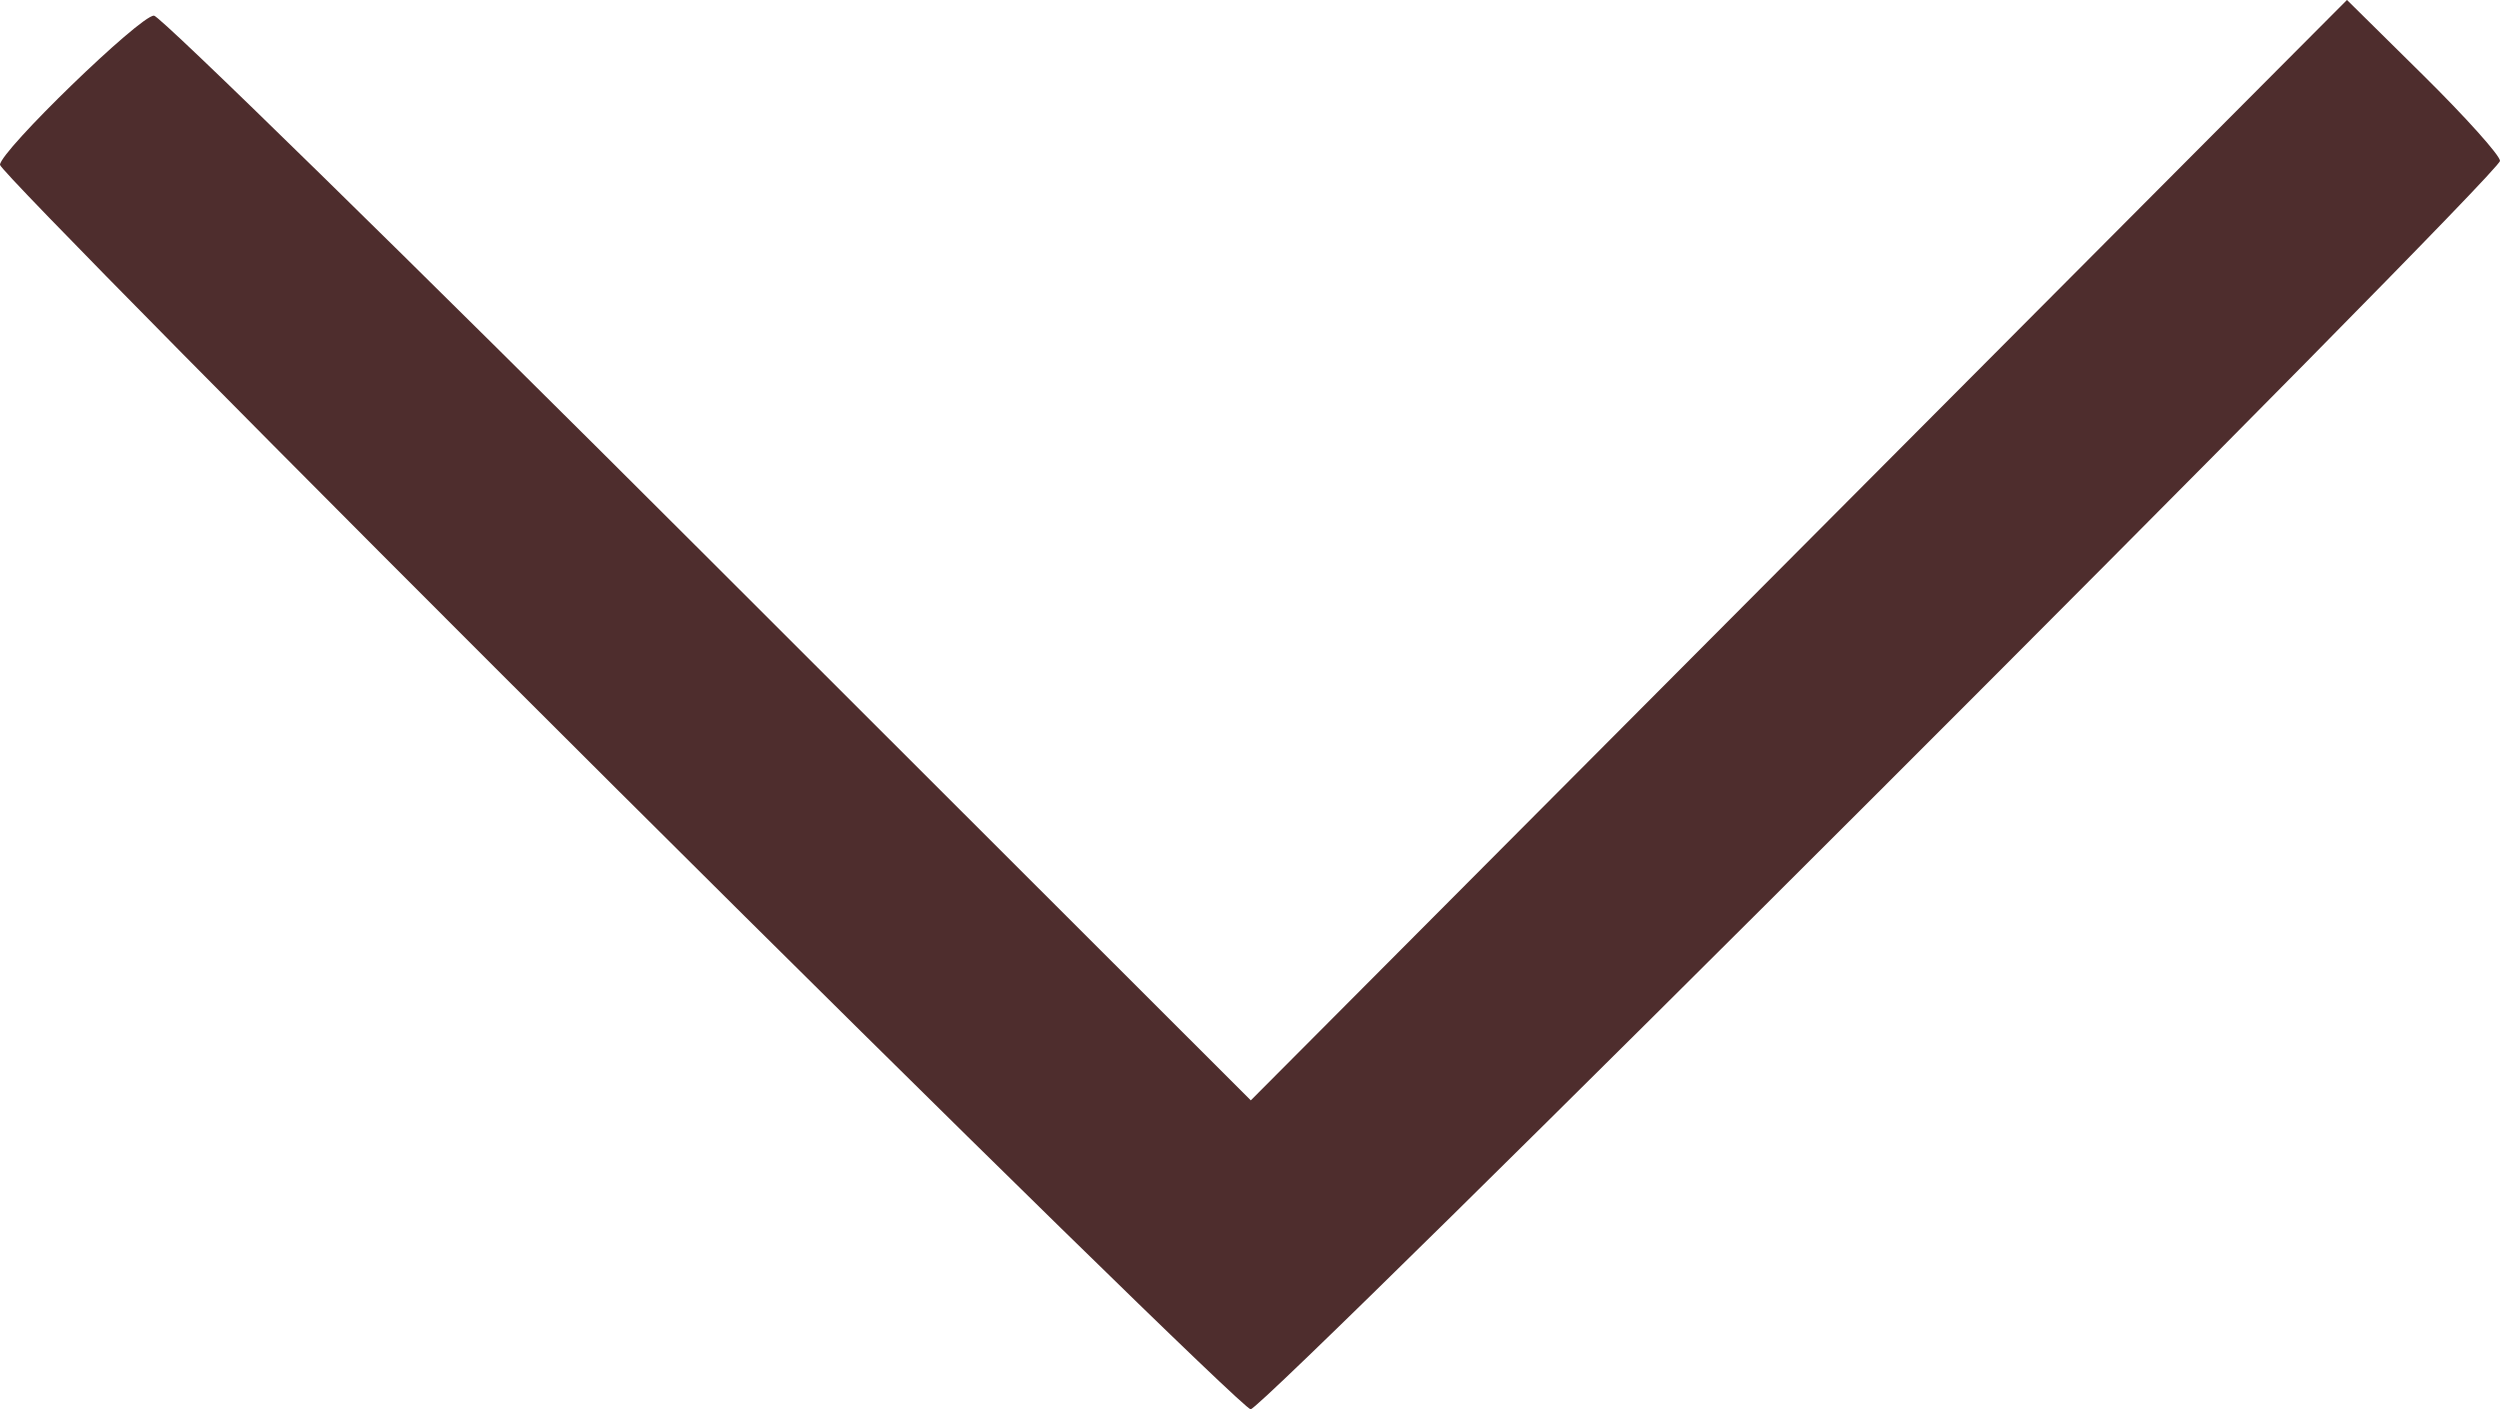 <?xml version="1.0" encoding="UTF-8" standalone="no"?>
<!-- Created with Inkscape (http://www.inkscape.org/) -->

<svg
   width="103.807mm"
   height="58.518mm"
   viewBox="0 0 103.807 58.518"
   version="1.1"
   id="svg1"
   xml:space="preserve"
   inkscape:version="1.3 (0e150ed6c4, 2023-07-21)"
   sodipodi:docname="down_arrow.svg"
   xmlns:inkscape="http://www.inkscape.org/namespaces/inkscape"
   xmlns:sodipodi="http://sodipodi.sourceforge.net/DTD/sodipodi-0.dtd"
   xmlns="http://www.w3.org/2000/svg"
   xmlns:svg="http://www.w3.org/2000/svg"><sodipodi:namedview
     id="namedview1"
     pagecolor="#ffffff"
     bordercolor="#000000"
     borderopacity="0.25"
     inkscape:showpageshadow="2"
     inkscape:pageopacity="0.0"
     inkscape:pagecheckerboard="0"
     inkscape:deskcolor="#d1d1d1"
     inkscape:document-units="mm"
     inkscape:zoom="0.44349206"
     inkscape:cx="225.48318"
     inkscape:cy="217.59127"
     inkscape:window-width="1360"
     inkscape:window-height="745"
     inkscape:window-x="-8"
     inkscape:window-y="-8"
     inkscape:window-maximized="1"
     inkscape:current-layer="layer1" /><defs
     id="defs1" /><g
     inkscape:label="Capa 1"
     inkscape:groupmode="layer"
     id="layer1"
     transform="translate(-45.803,-90.63)"><path
       style="display:inline;fill:#280000;fill-opacity:0.824;stroke:none;stroke-width:6.726;stroke-dasharray:none;stroke-opacity:0.005"
       d="M 71.538,123.521 C 57.384,109.426 45.803,97.705 45.803,97.474 c 0,-0.566 5.809,-6.196 6.393,-6.196 0.254,0 10.606,10.135 23.003,22.521 l 22.541,22.521 22.758,-22.846 22.758,-22.846 3.177,3.138 c 1.747,1.726 3.177,3.32 3.177,3.544 0,0.565 -51.311,51.837 -51.877,51.837 -0.253,0 -12.04,-11.532 -26.195,-25.627 z"
       id="path1" /></g></svg>
